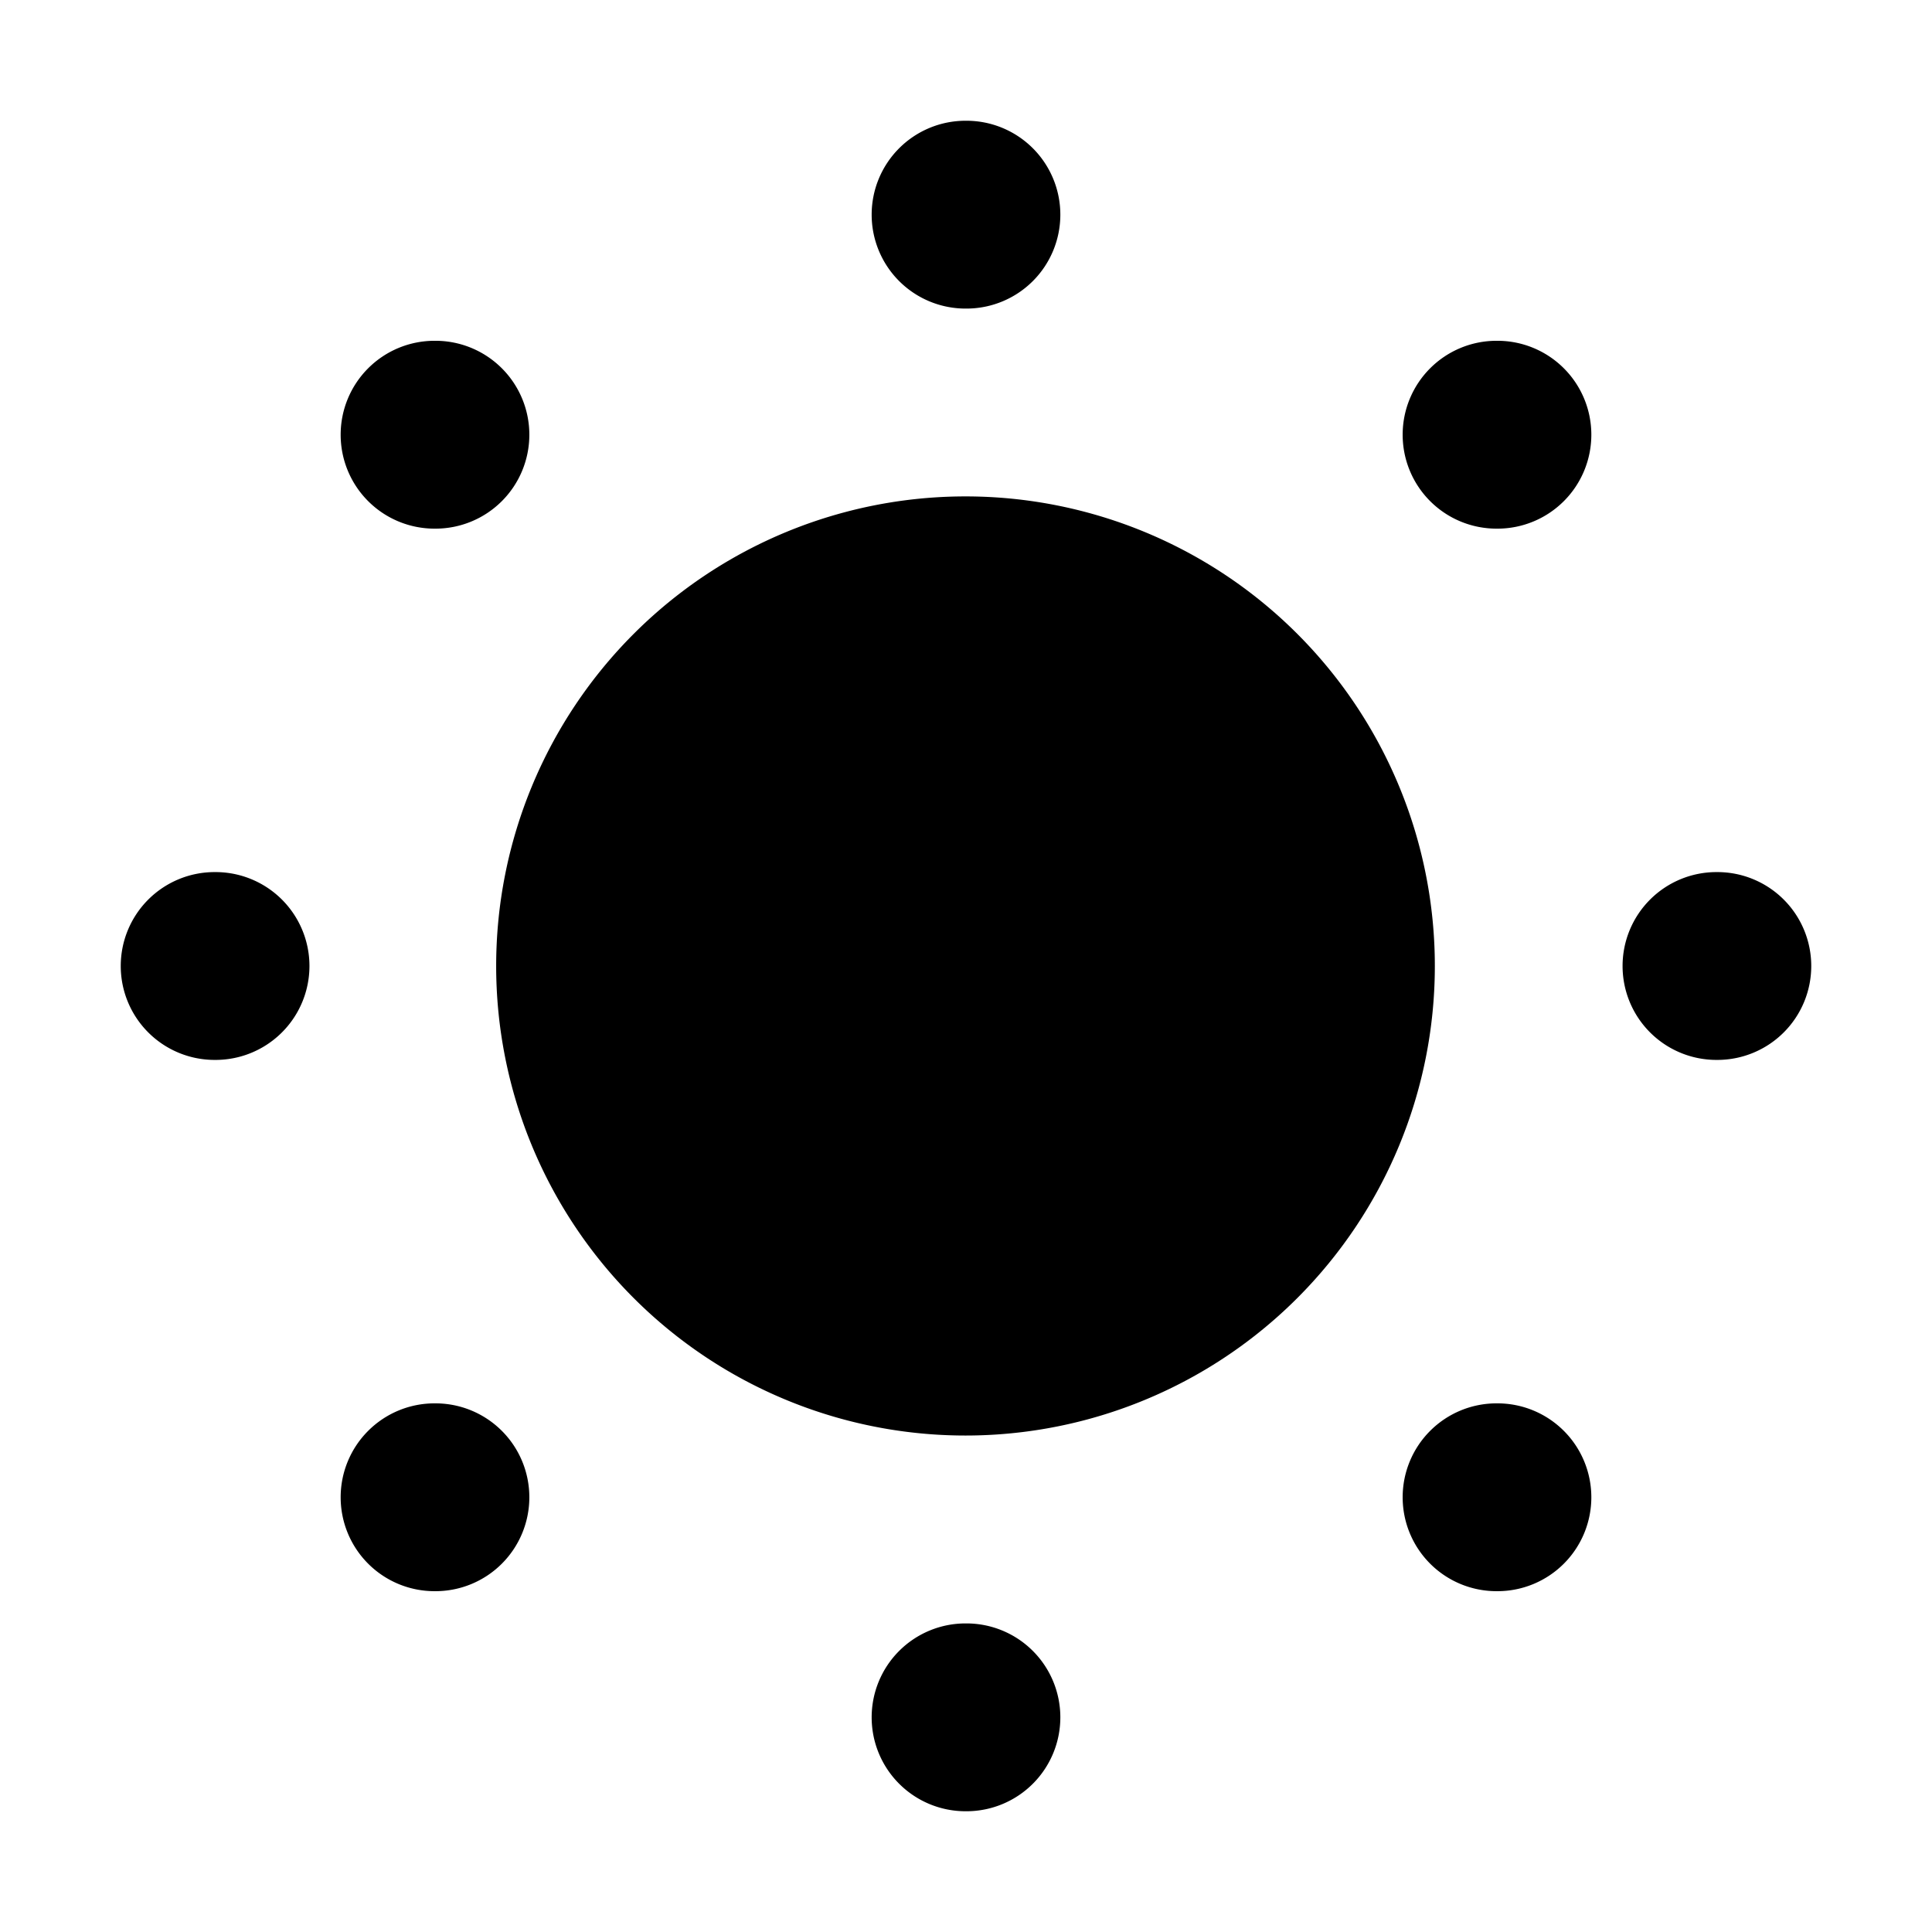 <svg xmlns="http://www.w3.org/2000/svg" fill="none" viewBox="0 0 64 64">
    <title>Sun</title>
    <desc>An icon representing the sun</desc>
    <path fill="currentColor" fill-rule="evenodd" d="M28.875 7.111A3.11 3.11 0 0 1 31.985 4h.03a3.11 3.11 0 0 1 3.11 3.111 3.11 3.11 0 0 1-3.11 3.111h-.03a3.11 3.11 0 0 1-3.11-3.11Zm-17.59 7.29a3.11 3.11 0 0 1 3.11-3.112h.03a3.11 3.11 0 0 1 3.11 3.111 3.11 3.11 0 0 1-3.11 3.112h-.03a3.11 3.11 0 0 1-3.11-3.112Zm35.18 0a3.11 3.11 0 0 1 3.11-3.112h.03a3.11 3.11 0 0 1 3.11 3.111 3.11 3.11 0 0 1-3.11 3.112h-.03a3.11 3.11 0 0 1-3.11-3.112ZM20.99 21a15.542 15.542 0 0 1 21.987 0 15.56 15.56 0 0 1 0 21.998 15.542 15.542 0 0 1-21.987 0 15.56 15.56 0 0 1 0-21.998ZM4 32a3.11 3.11 0 0 1 3.11-3.111h.03a3.11 3.11 0 0 1 0 6.222h-.03A3.11 3.11 0 0 1 4 32Zm49.75 0a3.11 3.11 0 0 1 3.11-3.111h.03A3.11 3.11 0 0 1 60 32a3.11 3.11 0 0 1-3.11 3.111h-.03A3.11 3.11 0 0 1 53.75 32ZM11.285 49.6a3.11 3.11 0 0 1 3.11-3.112h.03a3.11 3.11 0 0 1 3.11 3.112 3.11 3.11 0 0 1-3.11 3.11h-.03a3.11 3.11 0 0 1-3.11-3.11Zm35.18 0a3.11 3.11 0 0 1 3.11-3.112h.03a3.11 3.11 0 0 1 3.11 3.112 3.11 3.11 0 0 1-3.11 3.11h-.03a3.11 3.11 0 0 1-3.11-3.11Zm-17.59 7.289a3.11 3.11 0 0 1 3.11-3.111h.03a3.11 3.11 0 0 1 3.11 3.11A3.11 3.11 0 0 1 32.015 60h-.03a3.11 3.11 0 0 1-3.11-3.111Z" clip-rule="evenodd"/>
</svg>